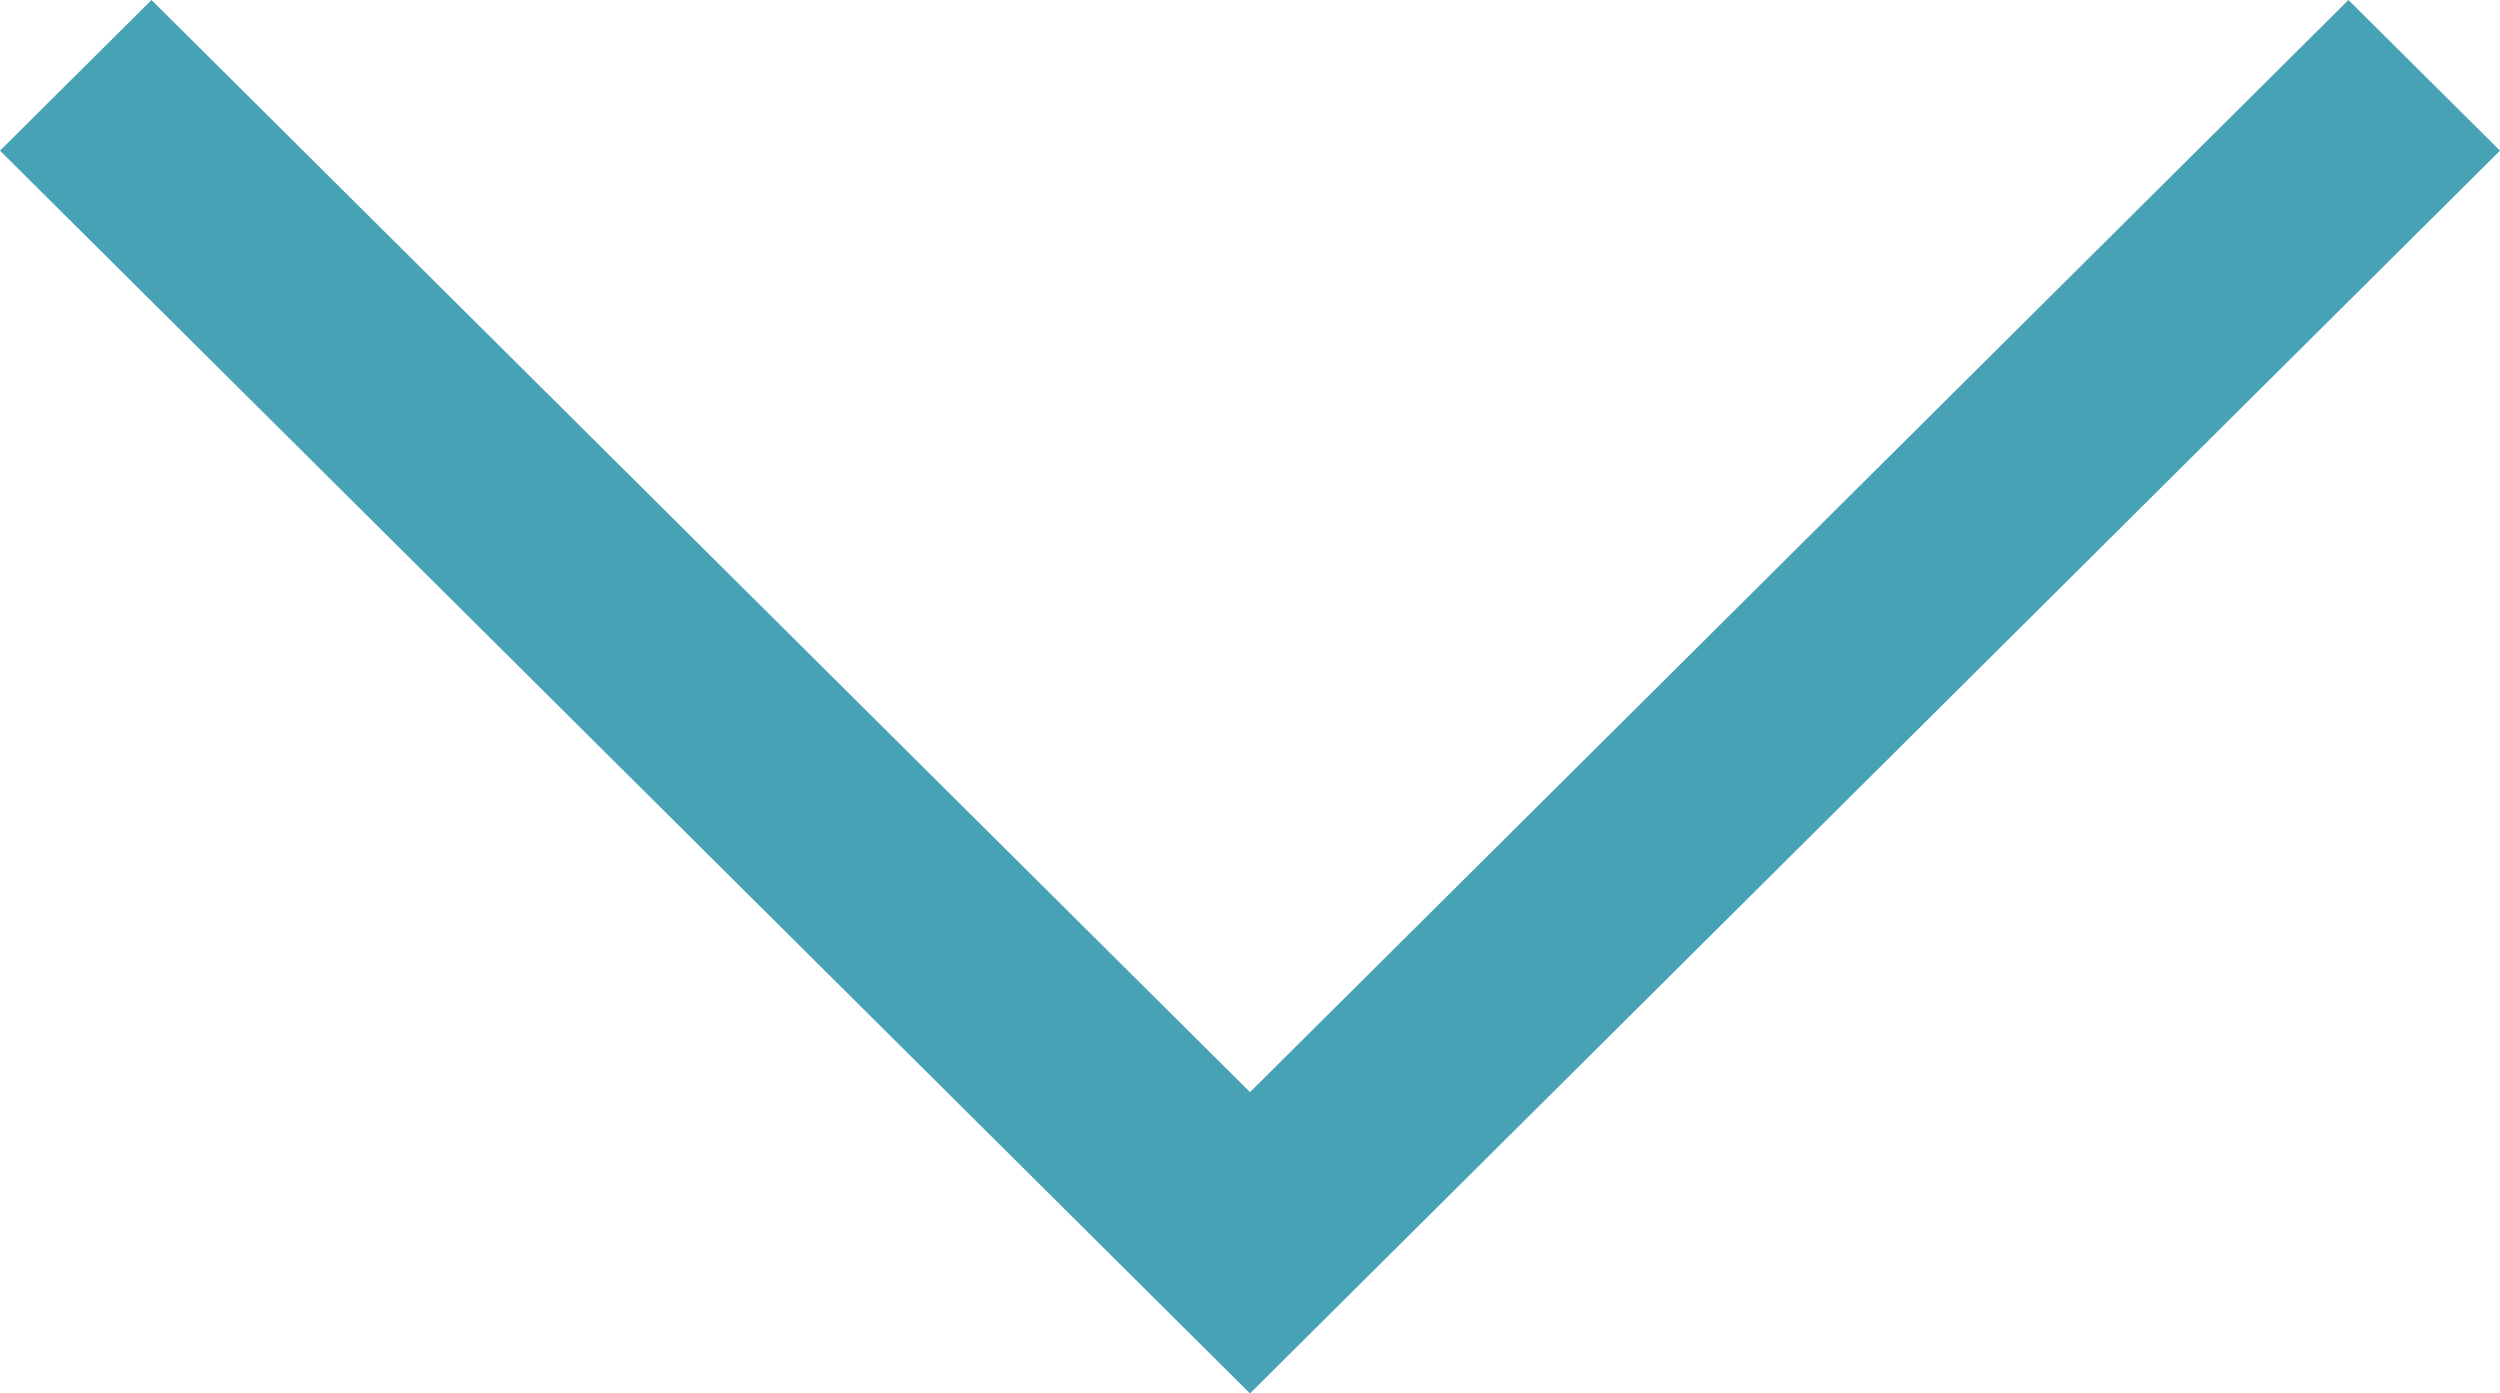 <?xml version="1.0" encoding="UTF-8"?>
<svg width="61px" height="34px" viewBox="0 0 61 34" version="1.1" xmlns="http://www.w3.org/2000/svg" xmlns:xlink="http://www.w3.org/1999/xlink">
    <!-- Generator: Sketch 57.1 (83088) - https://sketch.com -->
    <title>Combined Shape</title>
    <desc>Created with Sketch.</desc>
    <g id="Prototype-3" stroke="none" stroke-width="1" fill="none" fill-rule="evenodd">
        <g id="Desktop_Home" transform="translate(-690, -949)" fill="#48A2B5">
            <path d="M747.302,949 L751,952.676 L720.5,983 L690,952.676 L693.697,949 L720.5,975.648 L747.302,949 Z" id="Combined-Shape"></path>
        </g>
    </g>
</svg>